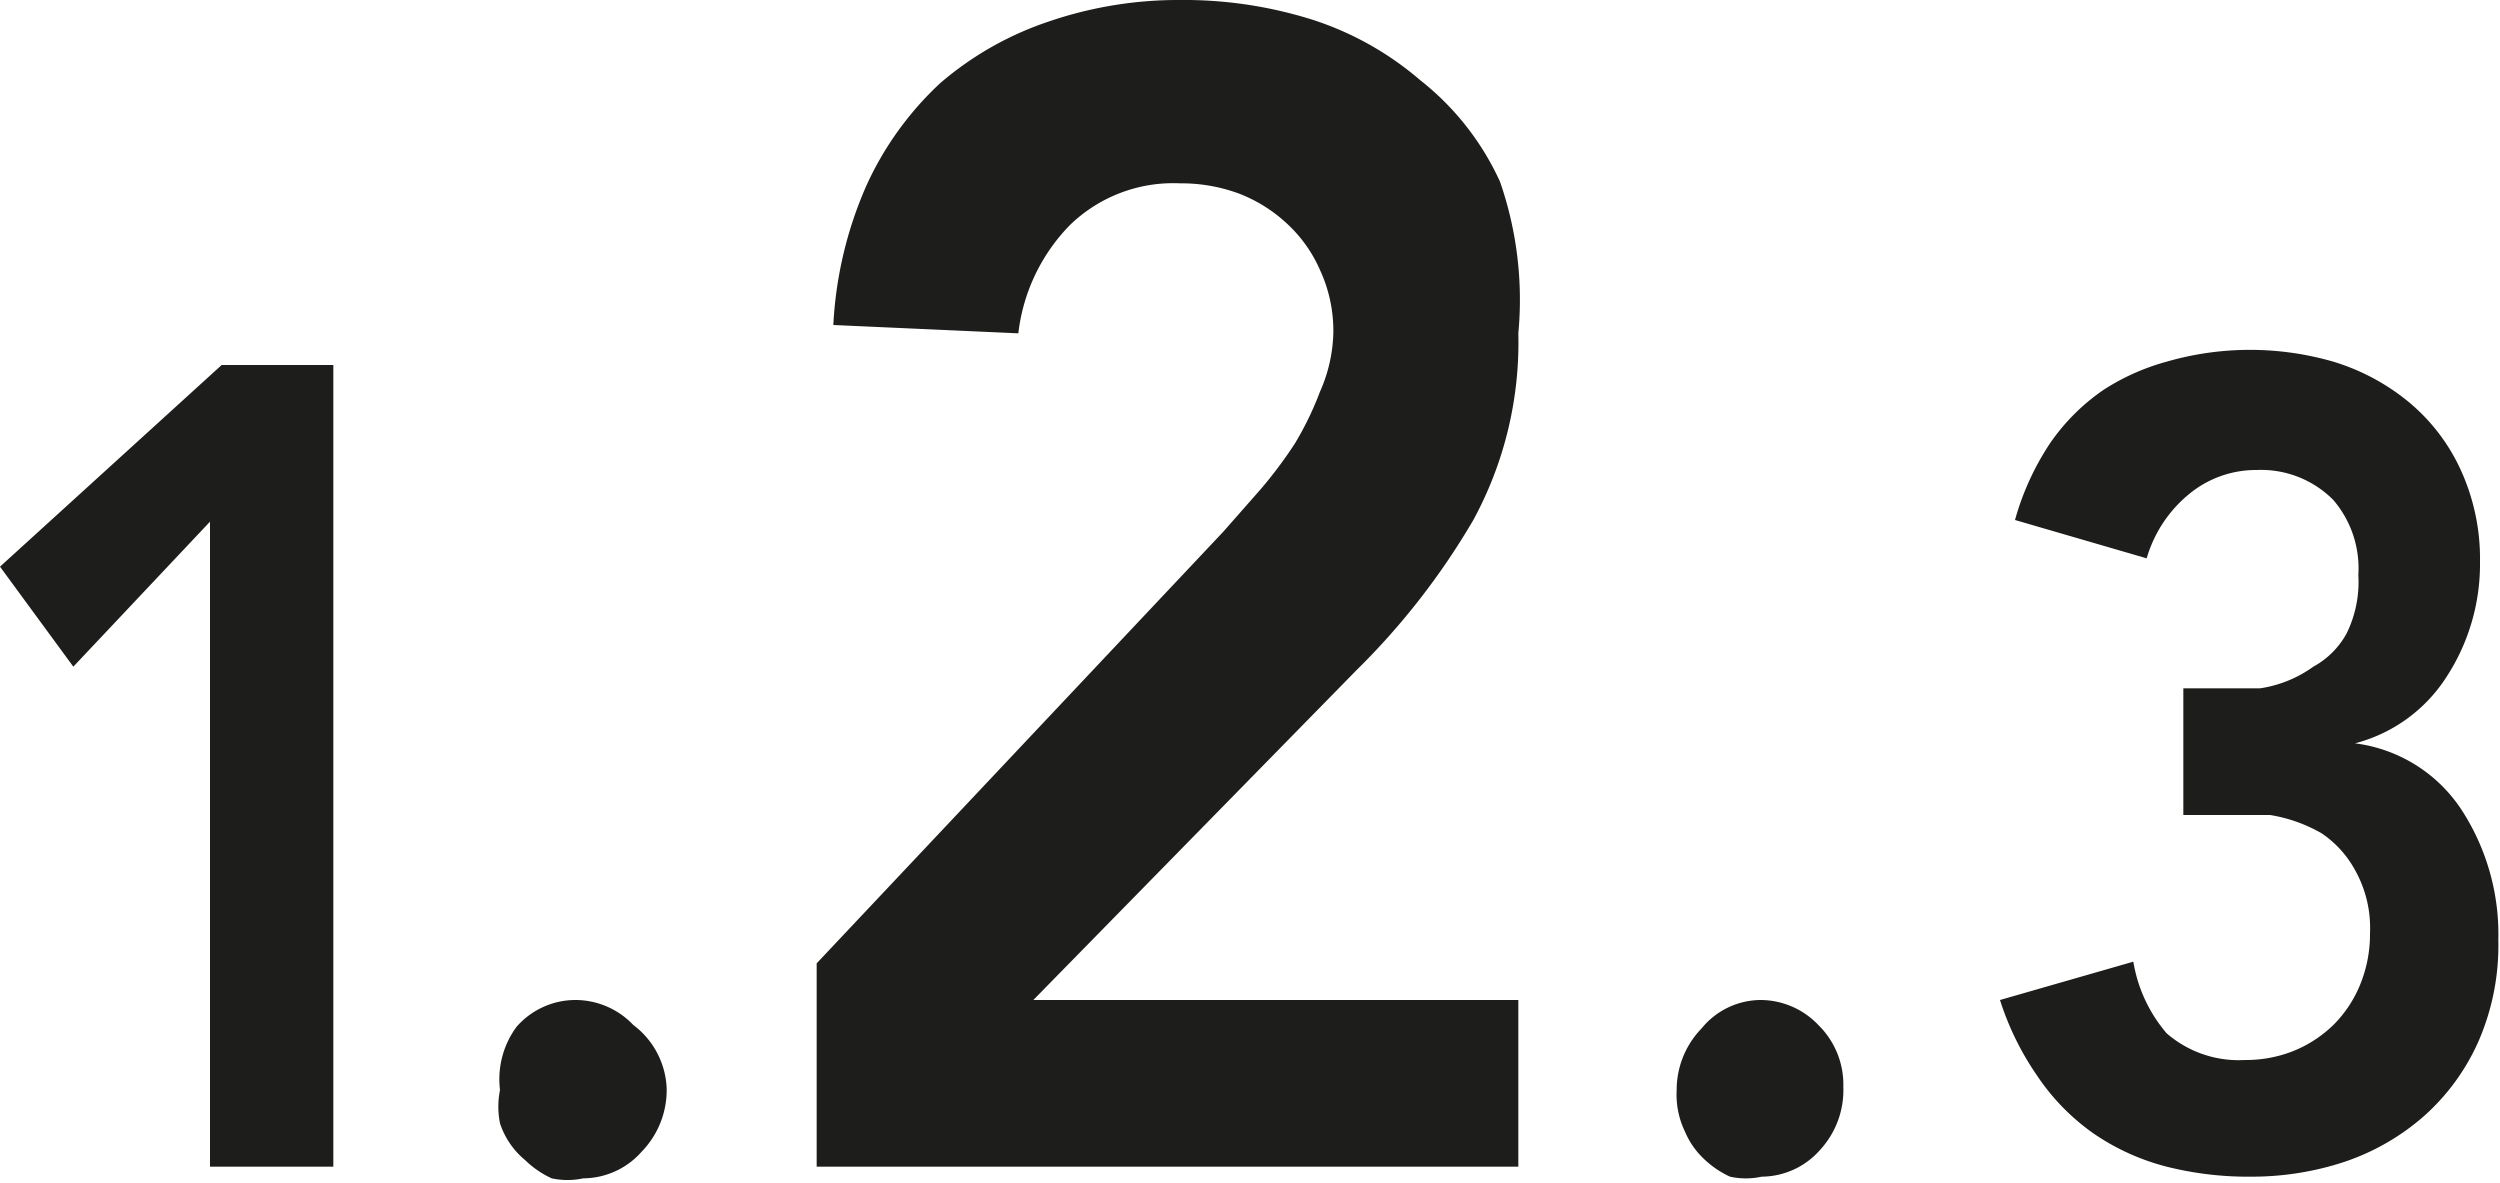 <svg id="Layer_1" data-name="Layer 1" xmlns="http://www.w3.org/2000/svg" viewBox="0 0 15 7.1"><defs><style>.cls-1{fill:#1d1d1b;}</style></defs><title>updown</title><path class="cls-1" d="M1.26,3.13L0.44,4,0,3.4,1.33,2.19H2V7H1.26V3.13ZM3,6.54A0.53,0.53,0,0,1,3.1,6.16,0.47,0.47,0,0,1,3.45,6a0.48,0.48,0,0,1,.35.15A0.5,0.5,0,0,1,4,6.53a0.53,0.53,0,0,1-.15.38,0.47,0.47,0,0,1-.35.16,0.45,0.45,0,0,1-.19,0,0.57,0.57,0,0,1-.16-0.11A0.48,0.48,0,0,1,3,6.74,0.51,0.51,0,0,1,3,6.54ZM4.9,5.78L7.34,3.19l0.22-.25a2.59,2.59,0,0,0,.21-0.28,1.9,1.9,0,0,0,.15-0.31A0.92,0.92,0,0,0,8,2a0.87,0.87,0,0,0-.08-0.38,0.83,0.83,0,0,0-.2-0.28,0.89,0.89,0,0,0-.29-0.18,1,1,0,0,0-.35-0.06,0.89,0.89,0,0,0-.66.25A1.11,1.11,0,0,0,6.11,2L5,1.95A2.37,2.37,0,0,1,5.2,1.11,1.93,1.93,0,0,1,5.64.5,1.94,1.94,0,0,1,6.29.13,2.4,2.4,0,0,1,7.08,0a2.56,2.56,0,0,1,.8.12,1.87,1.87,0,0,1,.64.36A1.64,1.64,0,0,1,9,1.09,2.16,2.16,0,0,1,9.11,2a2.23,2.23,0,0,1-.27,1.12,4.32,4.32,0,0,1-.7.9L6.2,6H9.11V7H4.9V5.78Zm5.16,0.76a0.53,0.53,0,0,1,.15-0.37A0.46,0.46,0,0,1,10.56,6a0.48,0.48,0,0,1,.35.15,0.5,0.5,0,0,1,.15.37,0.53,0.53,0,0,1-.14.38,0.47,0.47,0,0,1-.35.16,0.44,0.44,0,0,1-.19,0,0.57,0.57,0,0,1-.16-0.11,0.48,0.48,0,0,1-.11-0.16A0.51,0.51,0,0,1,10.06,6.54Zm3-2.41h0.19l0.31,0A0.73,0.73,0,0,0,13.88,4a0.5,0.5,0,0,0,.2-0.2,0.7,0.7,0,0,0,.07-0.35A0.63,0.63,0,0,0,14,3a0.61,0.61,0,0,0-.46-0.18,0.63,0.63,0,0,0-.4.14,0.78,0.78,0,0,0-.26.39l-0.79-.23a1.61,1.61,0,0,1,.21-0.46,1.24,1.24,0,0,1,.32-0.32A1.35,1.35,0,0,1,13,2.17a1.8,1.8,0,0,1,1,0,1.31,1.31,0,0,1,.45.24,1.15,1.15,0,0,1,.31.4,1.28,1.28,0,0,1,.12.56,1.24,1.24,0,0,1-.2.69,0.93,0.93,0,0,1-.55.4h0a0.9,0.9,0,0,1,.64.4,1.37,1.37,0,0,1,.22.78,1.44,1.44,0,0,1-.12.61,1.31,1.31,0,0,1-.33.45,1.4,1.4,0,0,1-.47.27,1.77,1.77,0,0,1-.56.09A2,2,0,0,1,13,7a1.38,1.38,0,0,1-.44-0.2,1.32,1.32,0,0,1-.34-0.35A1.7,1.7,0,0,1,12,6l0.8-.23A0.88,0.88,0,0,0,13,6.2a0.66,0.66,0,0,0,.47.16,0.77,0.77,0,0,0,.28-0.05A0.74,0.74,0,0,0,14,6.15a0.73,0.73,0,0,0,.16-0.24,0.8,0.8,0,0,0,.06-0.31,0.71,0.71,0,0,0-.09-0.38A0.63,0.63,0,0,0,13.93,5a0.91,0.91,0,0,0-.31-0.11l-0.34,0H13.1V4.13Z"/></svg>